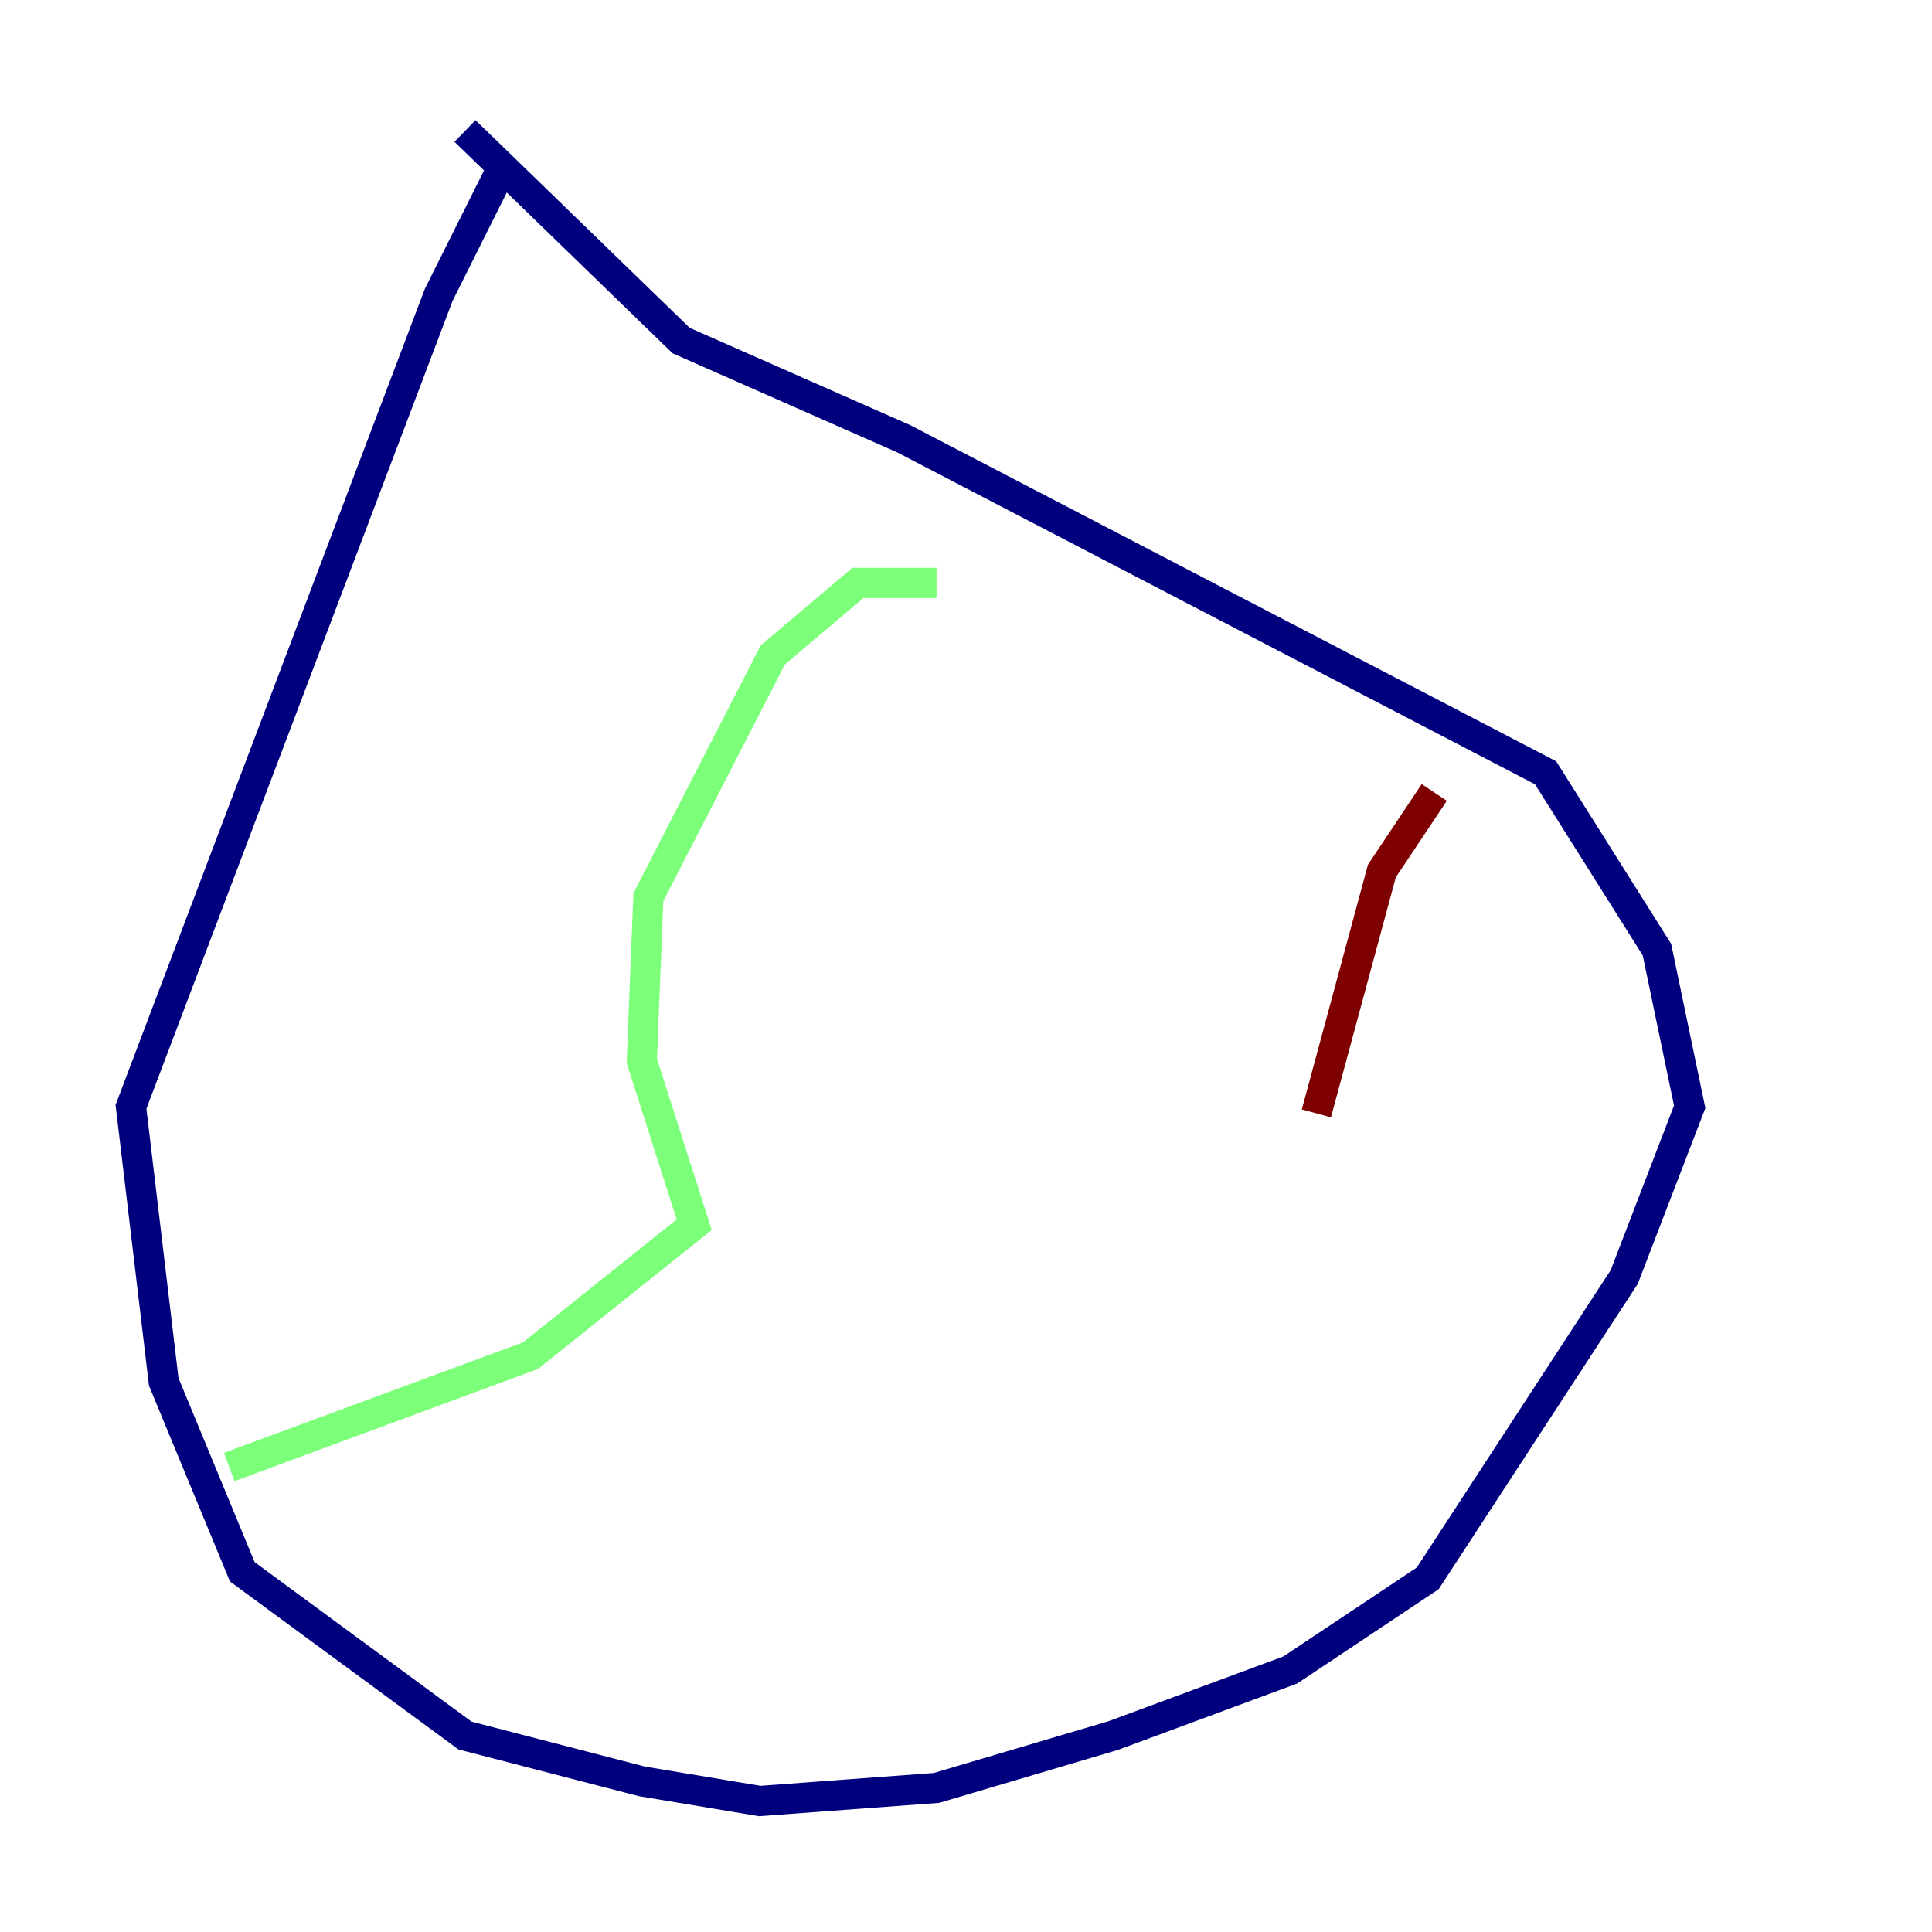 <?xml version="1.0" encoding="utf-8" ?>
<svg baseProfile="tiny" height="128" version="1.2" viewBox="0,0,128,128" width="128" xmlns="http://www.w3.org/2000/svg" xmlns:ev="http://www.w3.org/2001/xml-events" xmlns:xlink="http://www.w3.org/1999/xlink"><defs /><polyline fill="none" points="32.976,11.715 29.071,19.525 8.678,73.329 10.848,91.552 16.054,104.136 30.807,114.983 42.522,118.02 50.332,119.322 62.047,118.454 73.763,114.983 85.478,110.644 94.59,104.57 107.607,84.61 111.946,73.329 109.776,62.915 102.4,51.2 59.878,29.071 45.125,22.563 30.807,8.678" stroke="#00007f" stroke-width="2" /><polyline fill="none" points="62.047,38.617 56.841,38.617 51.2,43.39 42.956,59.444 42.522,70.291 45.993,81.139 35.146,89.817 15.186,97.193" stroke="#7cff79" stroke-width="2" /><polyline fill="none" points="95.024,52.502 91.552,57.709 87.214,73.763" stroke="#7f0000" stroke-width="2" /></svg>